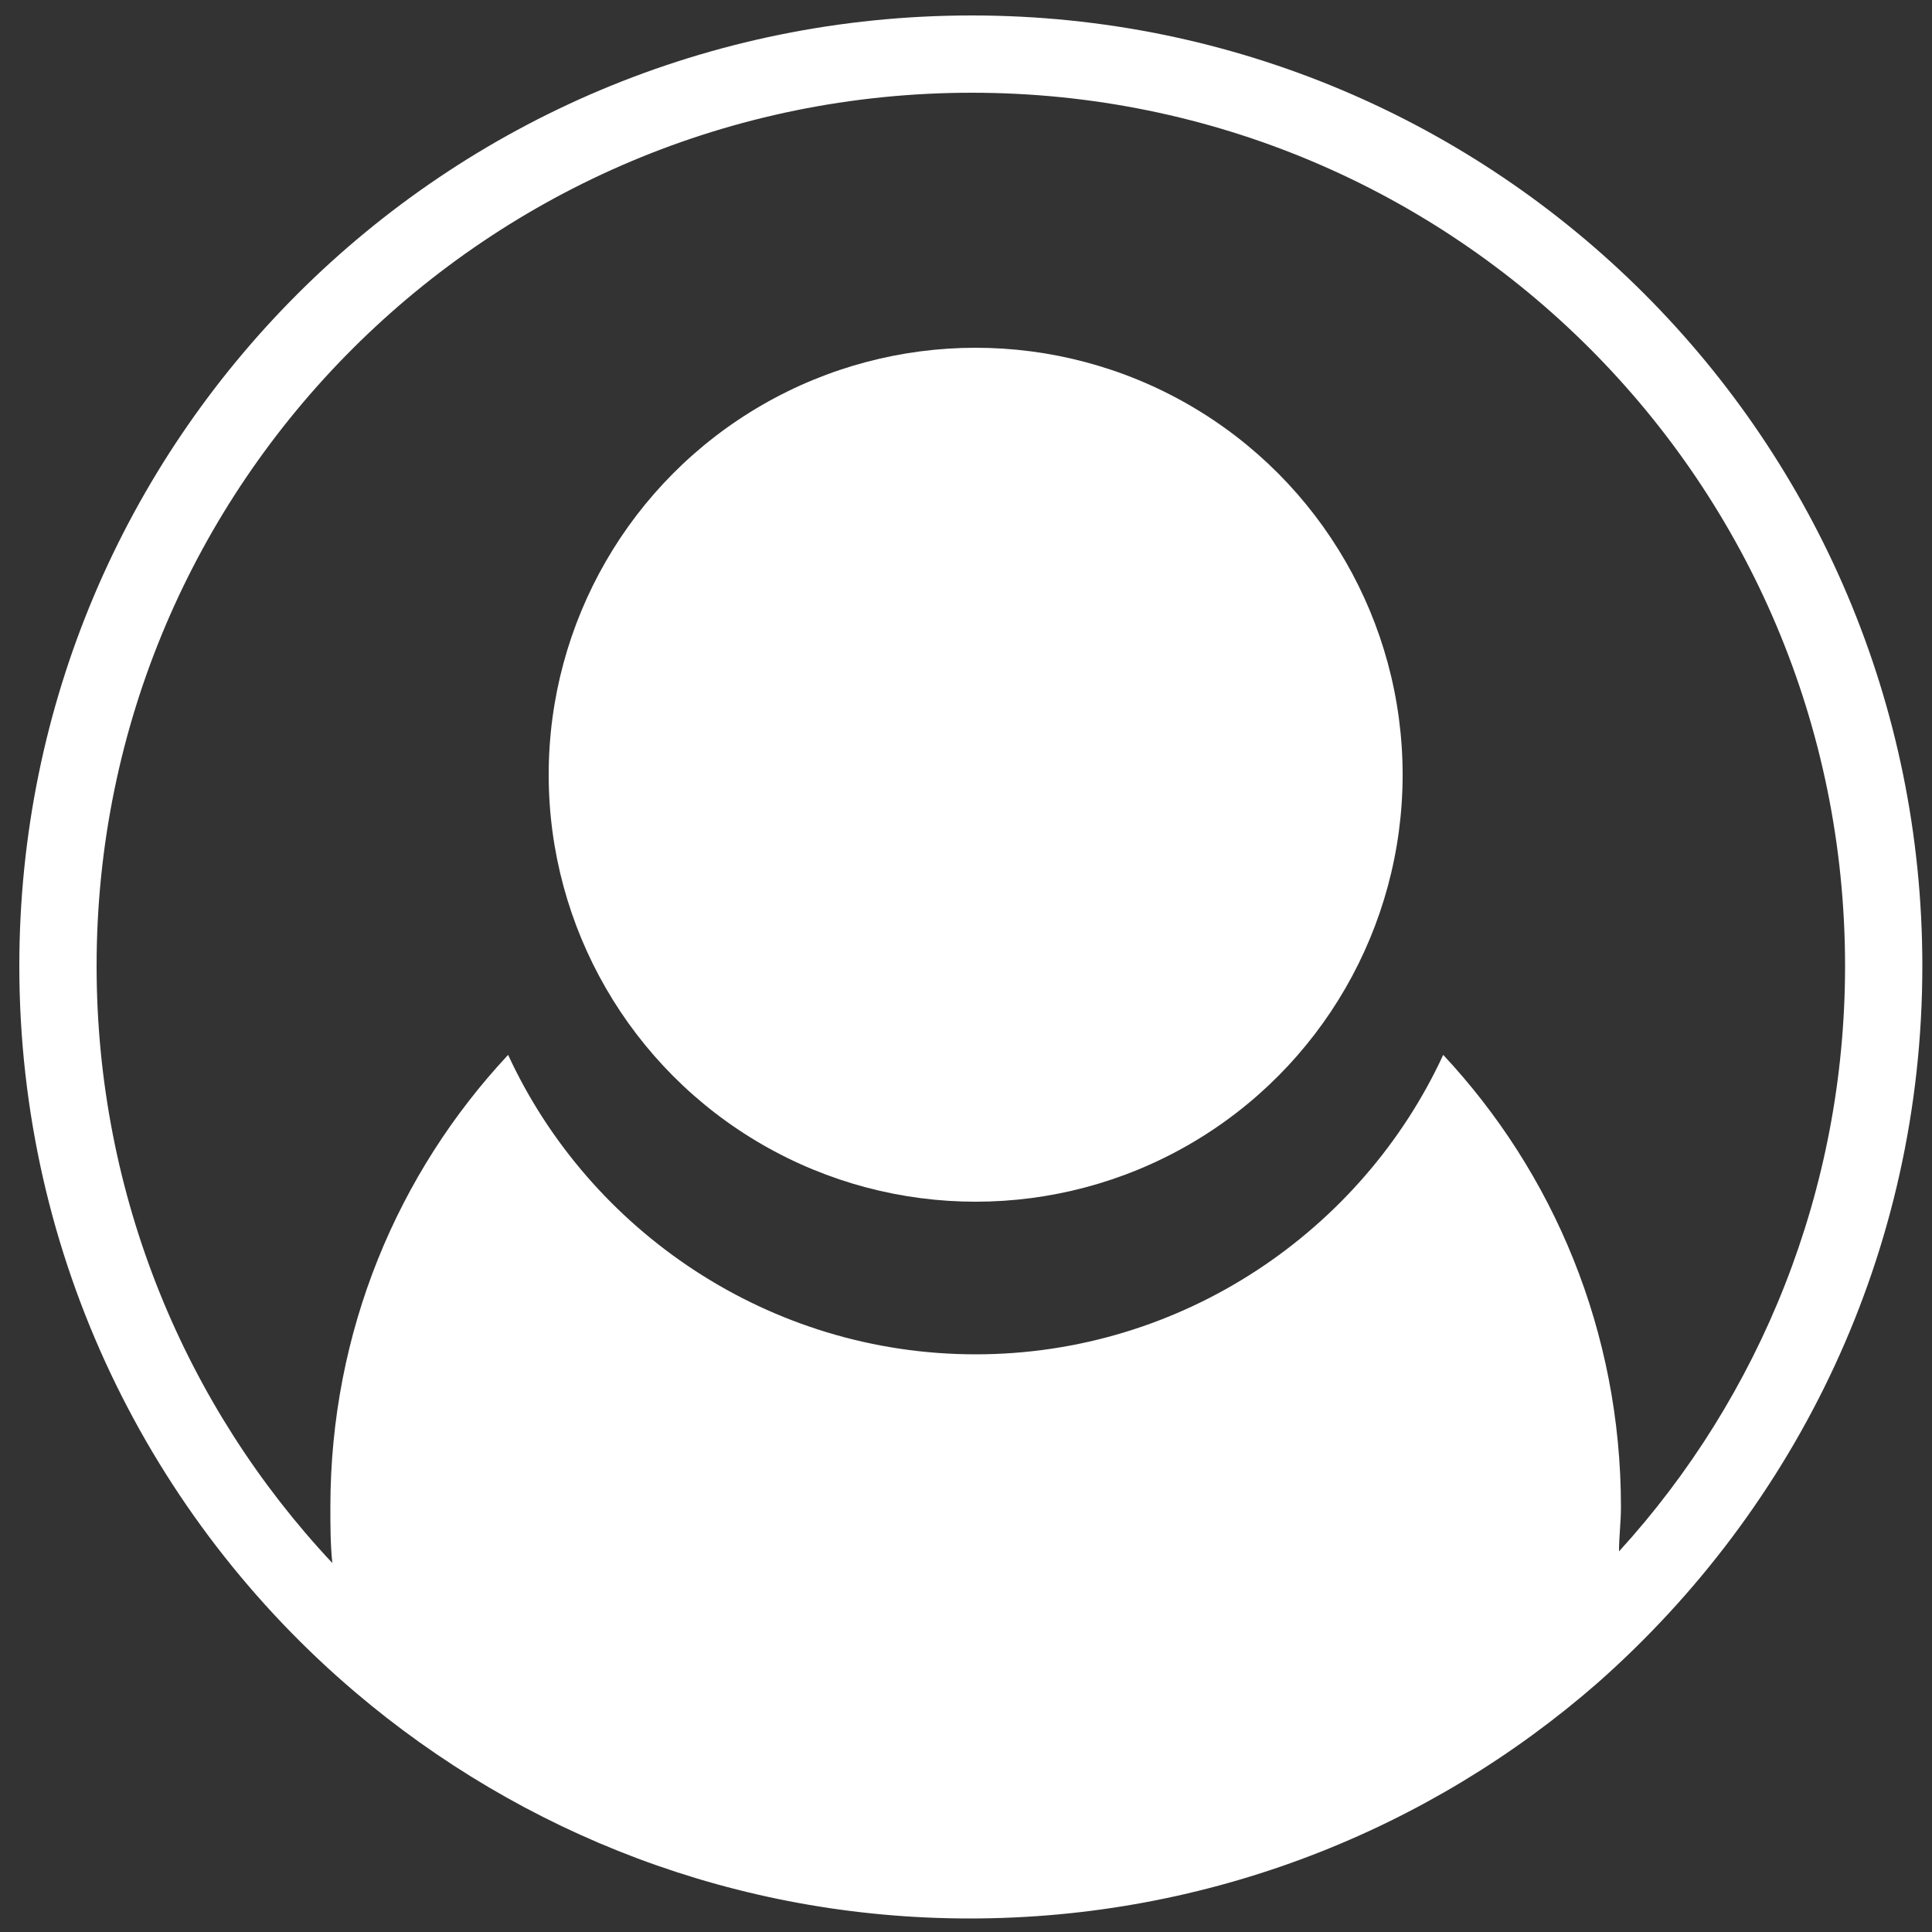 <?xml version="1.0" encoding="utf-8"?>
<!-- Generator: Adobe Illustrator 24.0.1, SVG Export Plug-In . SVG Version: 6.00 Build 0)  -->
<svg version="1.1" xmlns="http://www.w3.org/2000/svg" xmlns:xlink="http://www.w3.org/1999/xlink" x="0px" y="0px"
	 viewBox="0 0 100 100" style="enable-background:new 0 0 100 100;" xml:space="preserve">
<rect x="0" y="0" width="100" height="100" fill="#333333" stroke="none"/>
<style type="text/css">
	.st0{display:none;}
	.st1{display:inline;}
	.st2{fill:#2D2D2D;}
	.st3{fill:#FFFFFF;}
	.st4{fill:none;}
</style>
<g id="Background" class="st0">
	<g class="st1">
		<rect class="st2" width="100" height="100"/>
	</g>
</g>
<g id="Layer_2">
	<g>
		<circle class="st3" cx="50.5" cy="40.1" r="22.1"/>
	</g>
	<g>
		<path class="st4" d="M26.3,54.6c4.2,9.1,13.5,15.5,24.2,15.5s20-6.4,24.2-15.5c5.7,6.1,9.2,14.3,9.2,23.4c0,0.8,0,1.5-0.1,2.3
			c7.3-8,11.7-18.7,11.7-30.3c0-25-20.3-45.3-45.3-45.3S5,25,5,50c0,11.9,4.6,22.8,12.2,30.9c-0.1-0.9-0.1-1.9-0.1-2.9
			C17.1,68.9,20.6,60.7,26.3,54.6z"/>
		<path class="st3" d="M50.3,0.8C23,0.8,1,22.8,1,50c0,15.1,6.8,28.6,17.4,37.6c8.6,7.3,19.7,11.7,31.8,11.7
			c12.4,0,23.8-4.6,32.5-12.2C93,78,99.5,64.8,99.5,50C99.5,22.8,77.5,0.8,50.3,0.8z M83.8,80.3c0-0.8,0.1-1.5,0.1-2.3
			c0-9.1-3.5-17.3-9.2-23.4c-4.2,9.1-13.5,15.5-24.2,15.5s-20-6.4-24.2-15.5c-5.7,6.1-9.2,14.3-9.2,23.4c0,1,0,1.9,0.1,2.9
			C9.6,72.8,5,61.9,5,50C5,25,25.3,4.8,50.3,4.8S95.5,25,95.5,50C95.5,61.6,91.1,72.3,83.8,80.3z"/>
	</g>
</g>
</svg>

